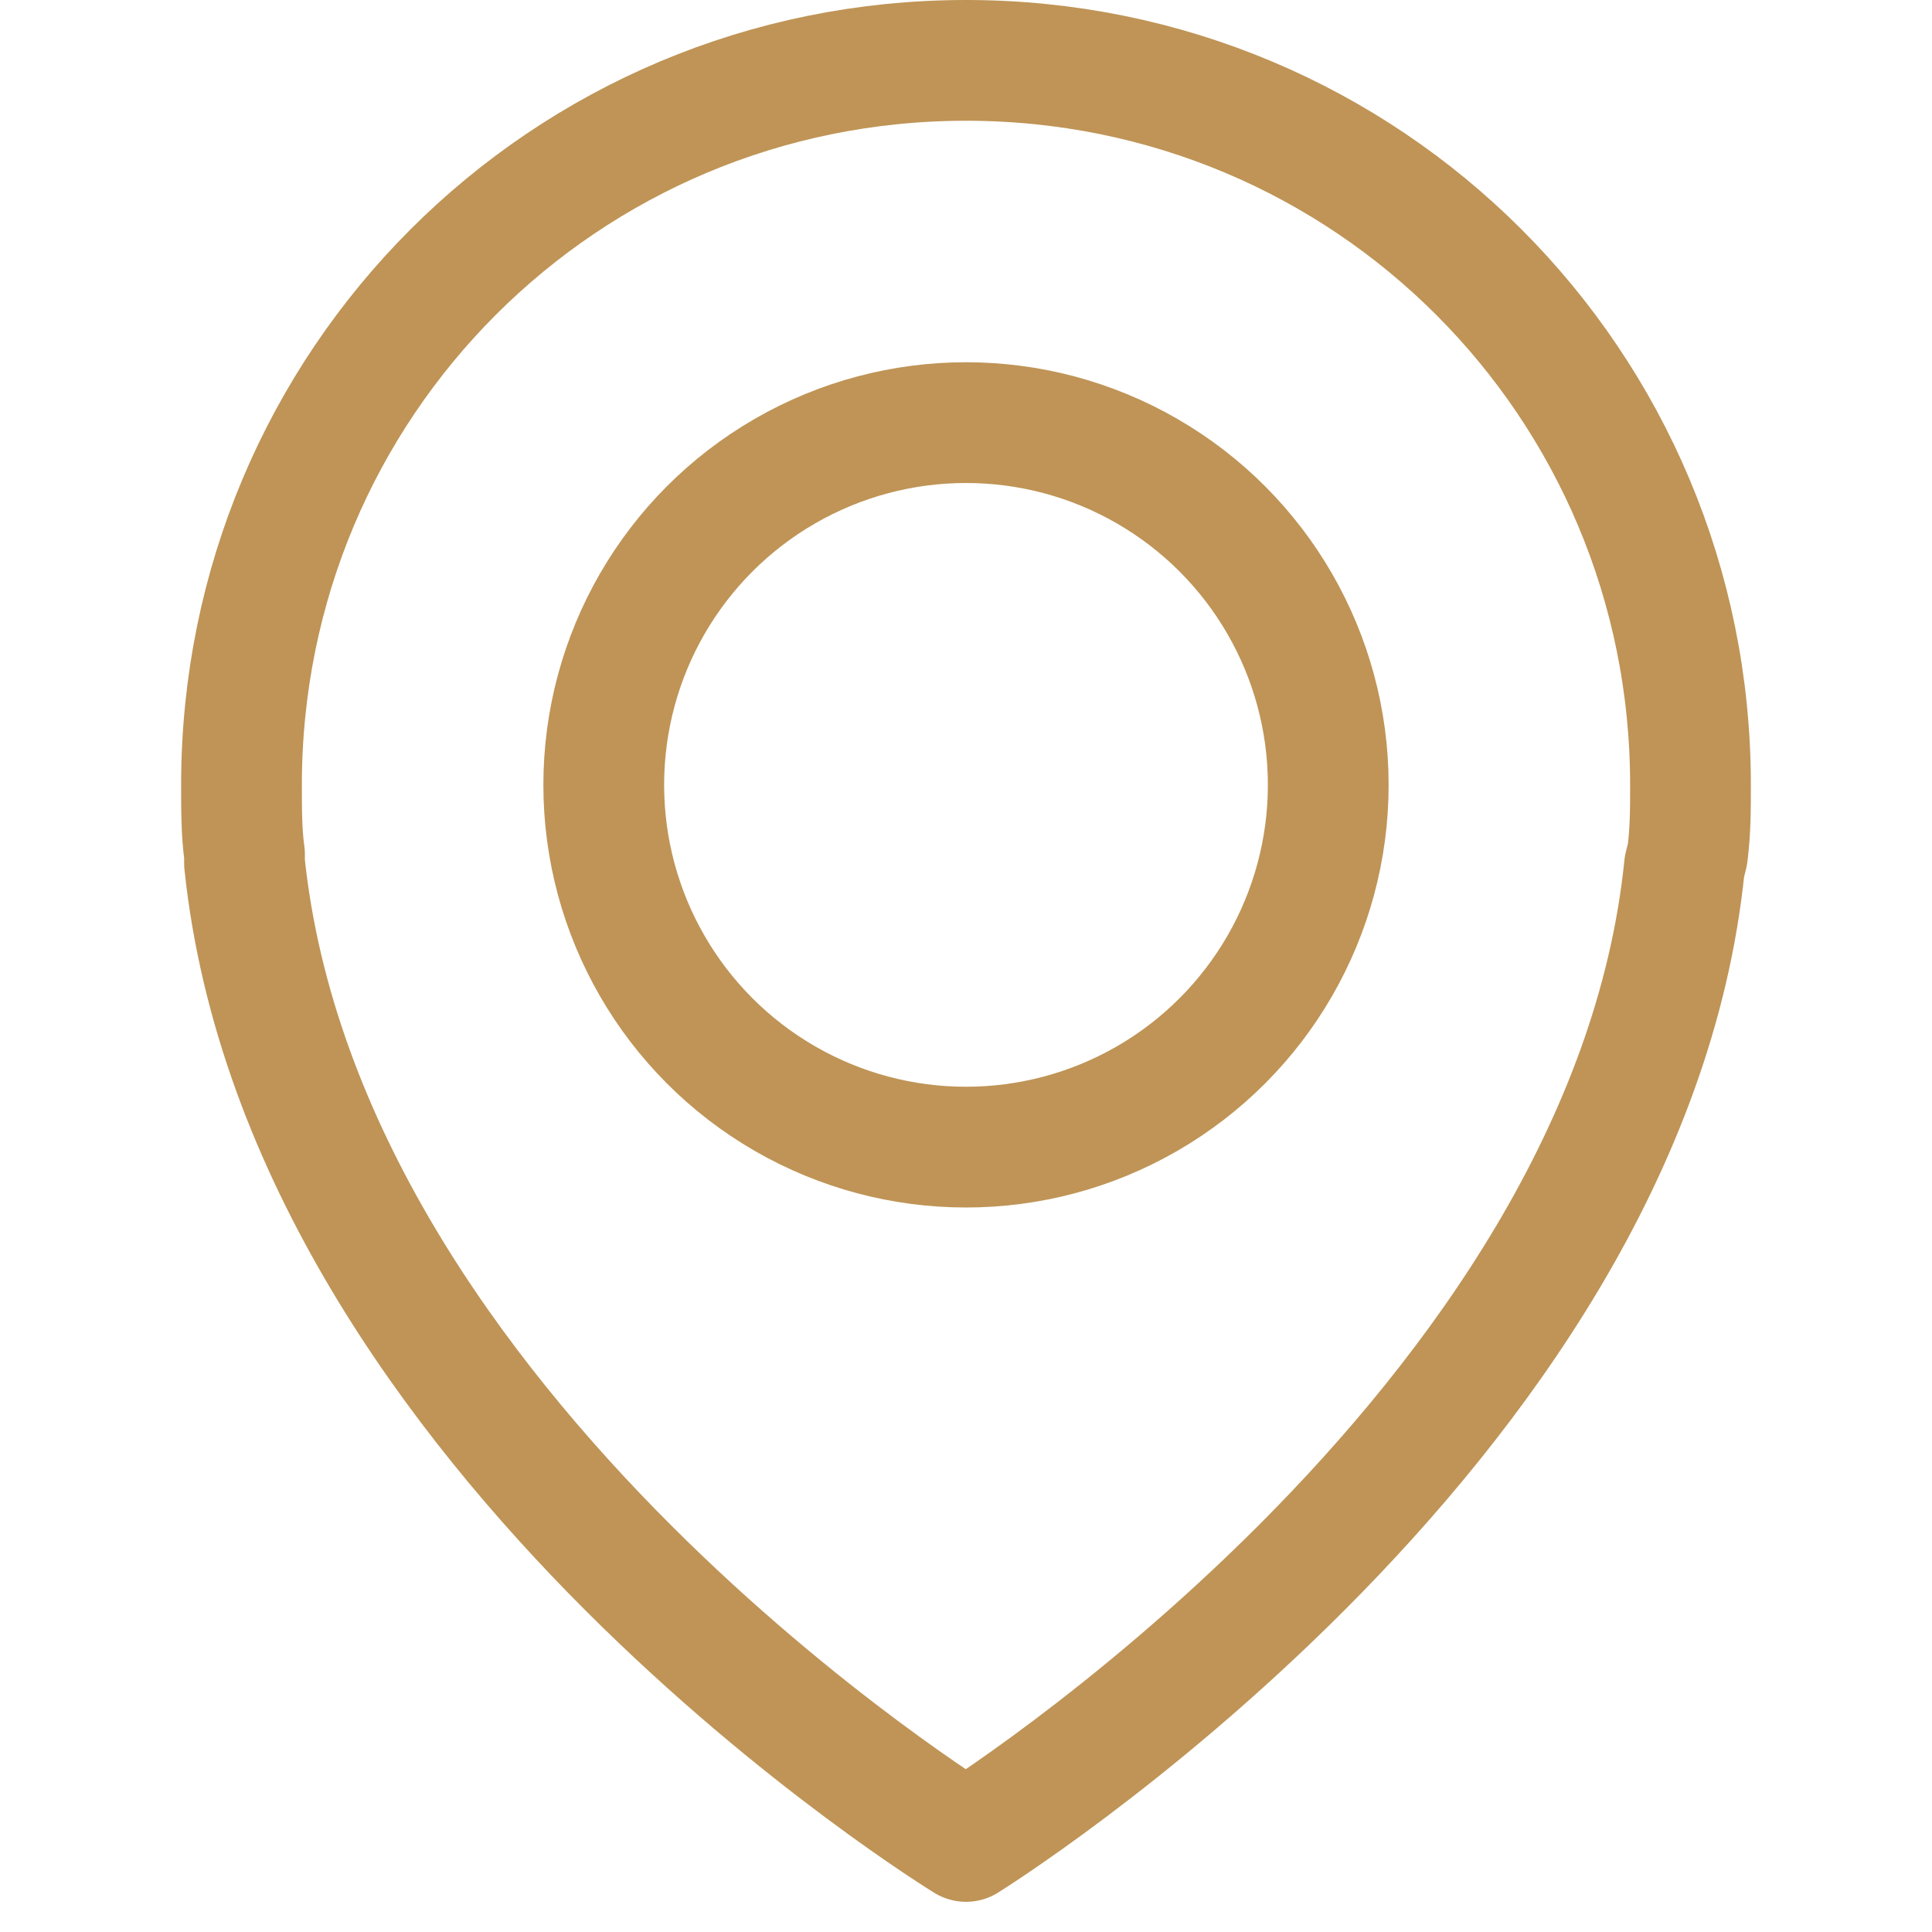<?xml version="1.0" encoding="utf-8"?>
<!-- Generator: Adobe Illustrator 22.1.0, SVG Export Plug-In . SVG Version: 6.00 Build 0)  -->
<svg version="1.1" id="Layer_1" xmlns="http://www.w3.org/2000/svg" xmlns:xlink="http://www.w3.org/1999/xlink" x="0px" y="0px"
	 viewBox="0 0 64 64" style="enable-background:new 0 0 64 64;" xml:space="preserve">
<style type="text/css">
	.st0{fill:none;stroke:#BF9456;stroke-width:4;stroke-linecap:round;stroke-linejoin:round;stroke-miterlimit:10;}
</style>
<title>Marker Location</title>
<desc>A line styled icon from Orion Icon Library.</desc>
<path class="st0" d="M55.9,28.3C56,27.5,56,26.8,56,26C56,12.7,45.3,2,32,2S8,12.7,8,26c0,0.8,0,1.6,0.1,2.3v0.3
	C10.1,47.6,32,61,32,61s21.9-13.6,23.8-32.3L55.9,28.3z"/>
<circle class="st0" cx="32" cy="26" r="12"/>
</svg>

